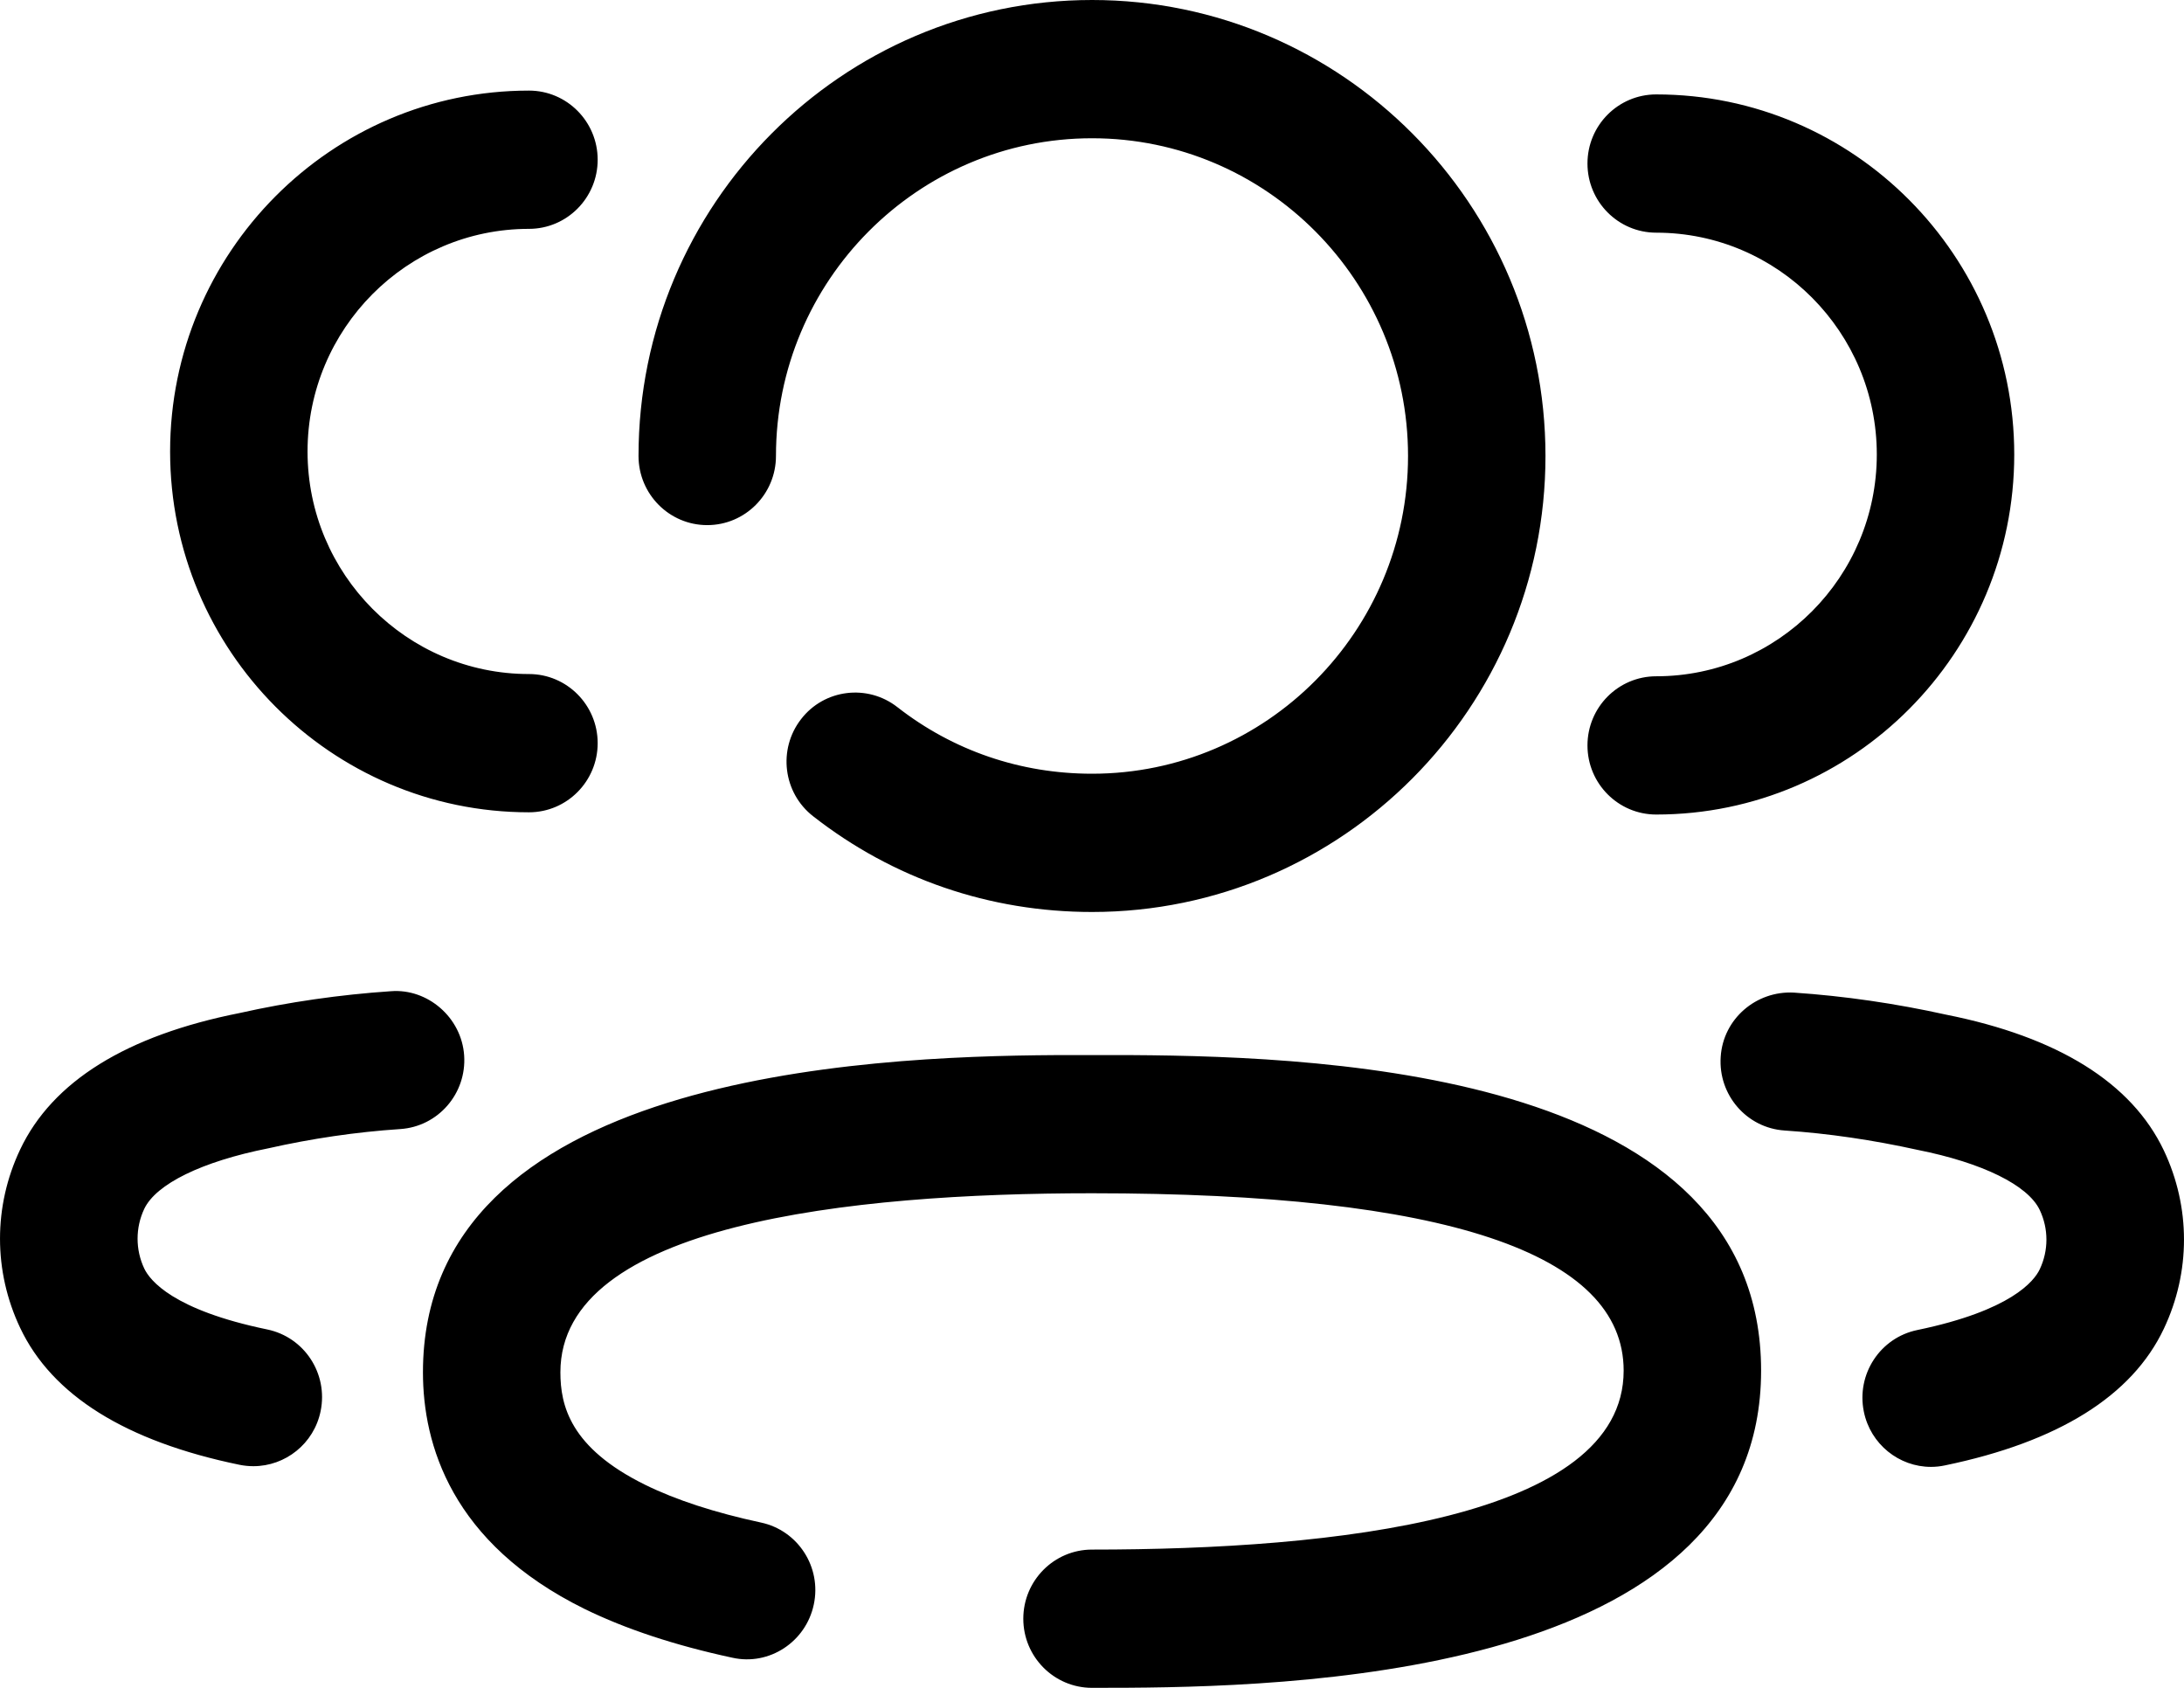 <svg id="users" width="44" height="34" viewBox="0 0 44 34" fill="none" xmlns="http://www.w3.org/2000/svg">
	<path
		d="M22.795 21.254C26.923 21.279 35.48 21.667 35.48 27.61C35.48 33.583 26.615 33.973 22.735 33.998L22 34C21.236 34 20.616 33.376 20.616 32.608C20.616 31.839 21.236 31.215 22 31.215C26.886 31.215 32.711 30.59 32.711 27.61C32.711 25.238 29.109 24.037 22 24.037C17.115 24.037 11.29 24.662 11.29 27.644C11.29 28.308 11.484 29.164 12.996 29.909C13.617 30.215 14.403 30.471 15.33 30.67C16.078 30.829 16.556 31.57 16.395 32.322C16.236 33.074 15.498 33.56 14.754 33.393C13.605 33.146 12.605 32.816 11.778 32.411C9.086 31.084 8.521 29.086 8.521 27.644C8.521 21.669 17.386 21.279 21.266 21.254L22.795 21.254ZM36.139 19.995C37.164 20.064 38.194 20.215 39.206 20.439C41.46 20.888 42.946 21.811 43.594 23.175C44.135 24.317 44.135 25.624 43.594 26.766C42.954 28.119 41.471 29.045 39.184 29.519C39.091 29.539 38.997 29.549 38.903 29.549C38.26 29.549 37.684 29.094 37.55 28.437C37.396 27.683 37.878 26.946 38.628 26.792C40.517 26.4 40.982 25.806 41.094 25.568C41.273 25.19 41.273 24.753 41.094 24.375C40.858 23.875 39.941 23.424 38.637 23.164C37.73 22.964 36.837 22.832 35.954 22.773C35.19 22.723 34.614 22.056 34.666 21.289C34.715 20.523 35.382 19.955 36.139 19.995ZM7.876 19.967C8.614 19.909 9.299 20.494 9.351 21.261C9.403 22.029 8.827 22.694 8.062 22.744C7.172 22.803 6.279 22.935 5.405 23.132C4.065 23.398 3.144 23.851 2.906 24.352C2.727 24.732 2.727 25.172 2.906 25.553C3.02 25.792 3.485 26.388 5.381 26.78C6.131 26.934 6.613 27.669 6.46 28.423C6.327 29.082 5.749 29.535 5.105 29.535C5.012 29.535 4.92 29.526 4.826 29.507C2.534 29.035 1.048 28.107 0.406 26.748C-0.135 25.607 -0.135 24.298 0.406 23.156C1.056 21.784 2.546 20.858 4.835 20.405C5.812 20.186 6.847 20.036 7.876 19.967ZM22.001 0C27.038 0 31.136 4.119 31.136 9.185C31.136 14.252 27.038 18.371 22.001 18.371C19.939 18.371 17.995 17.704 16.381 16.442C15.777 15.971 15.668 15.096 16.137 14.489C16.604 13.88 17.478 13.773 18.081 14.246C19.204 15.122 20.559 15.586 22.001 15.586C25.513 15.586 28.367 12.714 28.367 9.185C28.367 5.656 25.513 2.785 22.001 2.785C18.489 2.785 15.633 5.656 15.633 9.185C15.633 9.954 15.013 10.578 14.248 10.578C13.484 10.578 12.864 9.954 12.864 9.185C12.864 4.119 16.962 0 22.001 0ZM33.367 1.902C37.343 1.902 40.58 5.154 40.58 9.155C40.58 13.154 37.343 16.408 33.367 16.408C32.602 16.408 31.982 15.784 31.982 15.016C31.982 14.247 32.602 13.623 33.367 13.623C35.817 13.623 37.811 11.618 37.811 9.155C37.811 6.692 35.817 4.687 33.367 4.687C32.602 4.687 31.982 4.063 31.982 3.294C31.982 2.524 32.602 1.902 33.367 1.902ZM10.657 1.825C11.421 1.825 12.041 2.449 12.041 3.218C12.041 3.986 11.421 4.61 10.657 4.61C8.197 4.61 6.196 6.622 6.196 9.095C6.196 11.568 8.197 13.578 10.657 13.578C11.421 13.578 12.041 14.202 12.041 14.97C12.041 15.739 11.421 16.363 10.657 16.363C6.671 16.363 3.427 13.103 3.427 9.095C3.427 5.087 6.671 1.825 10.657 1.825Z"
		fill="black" />
</svg>